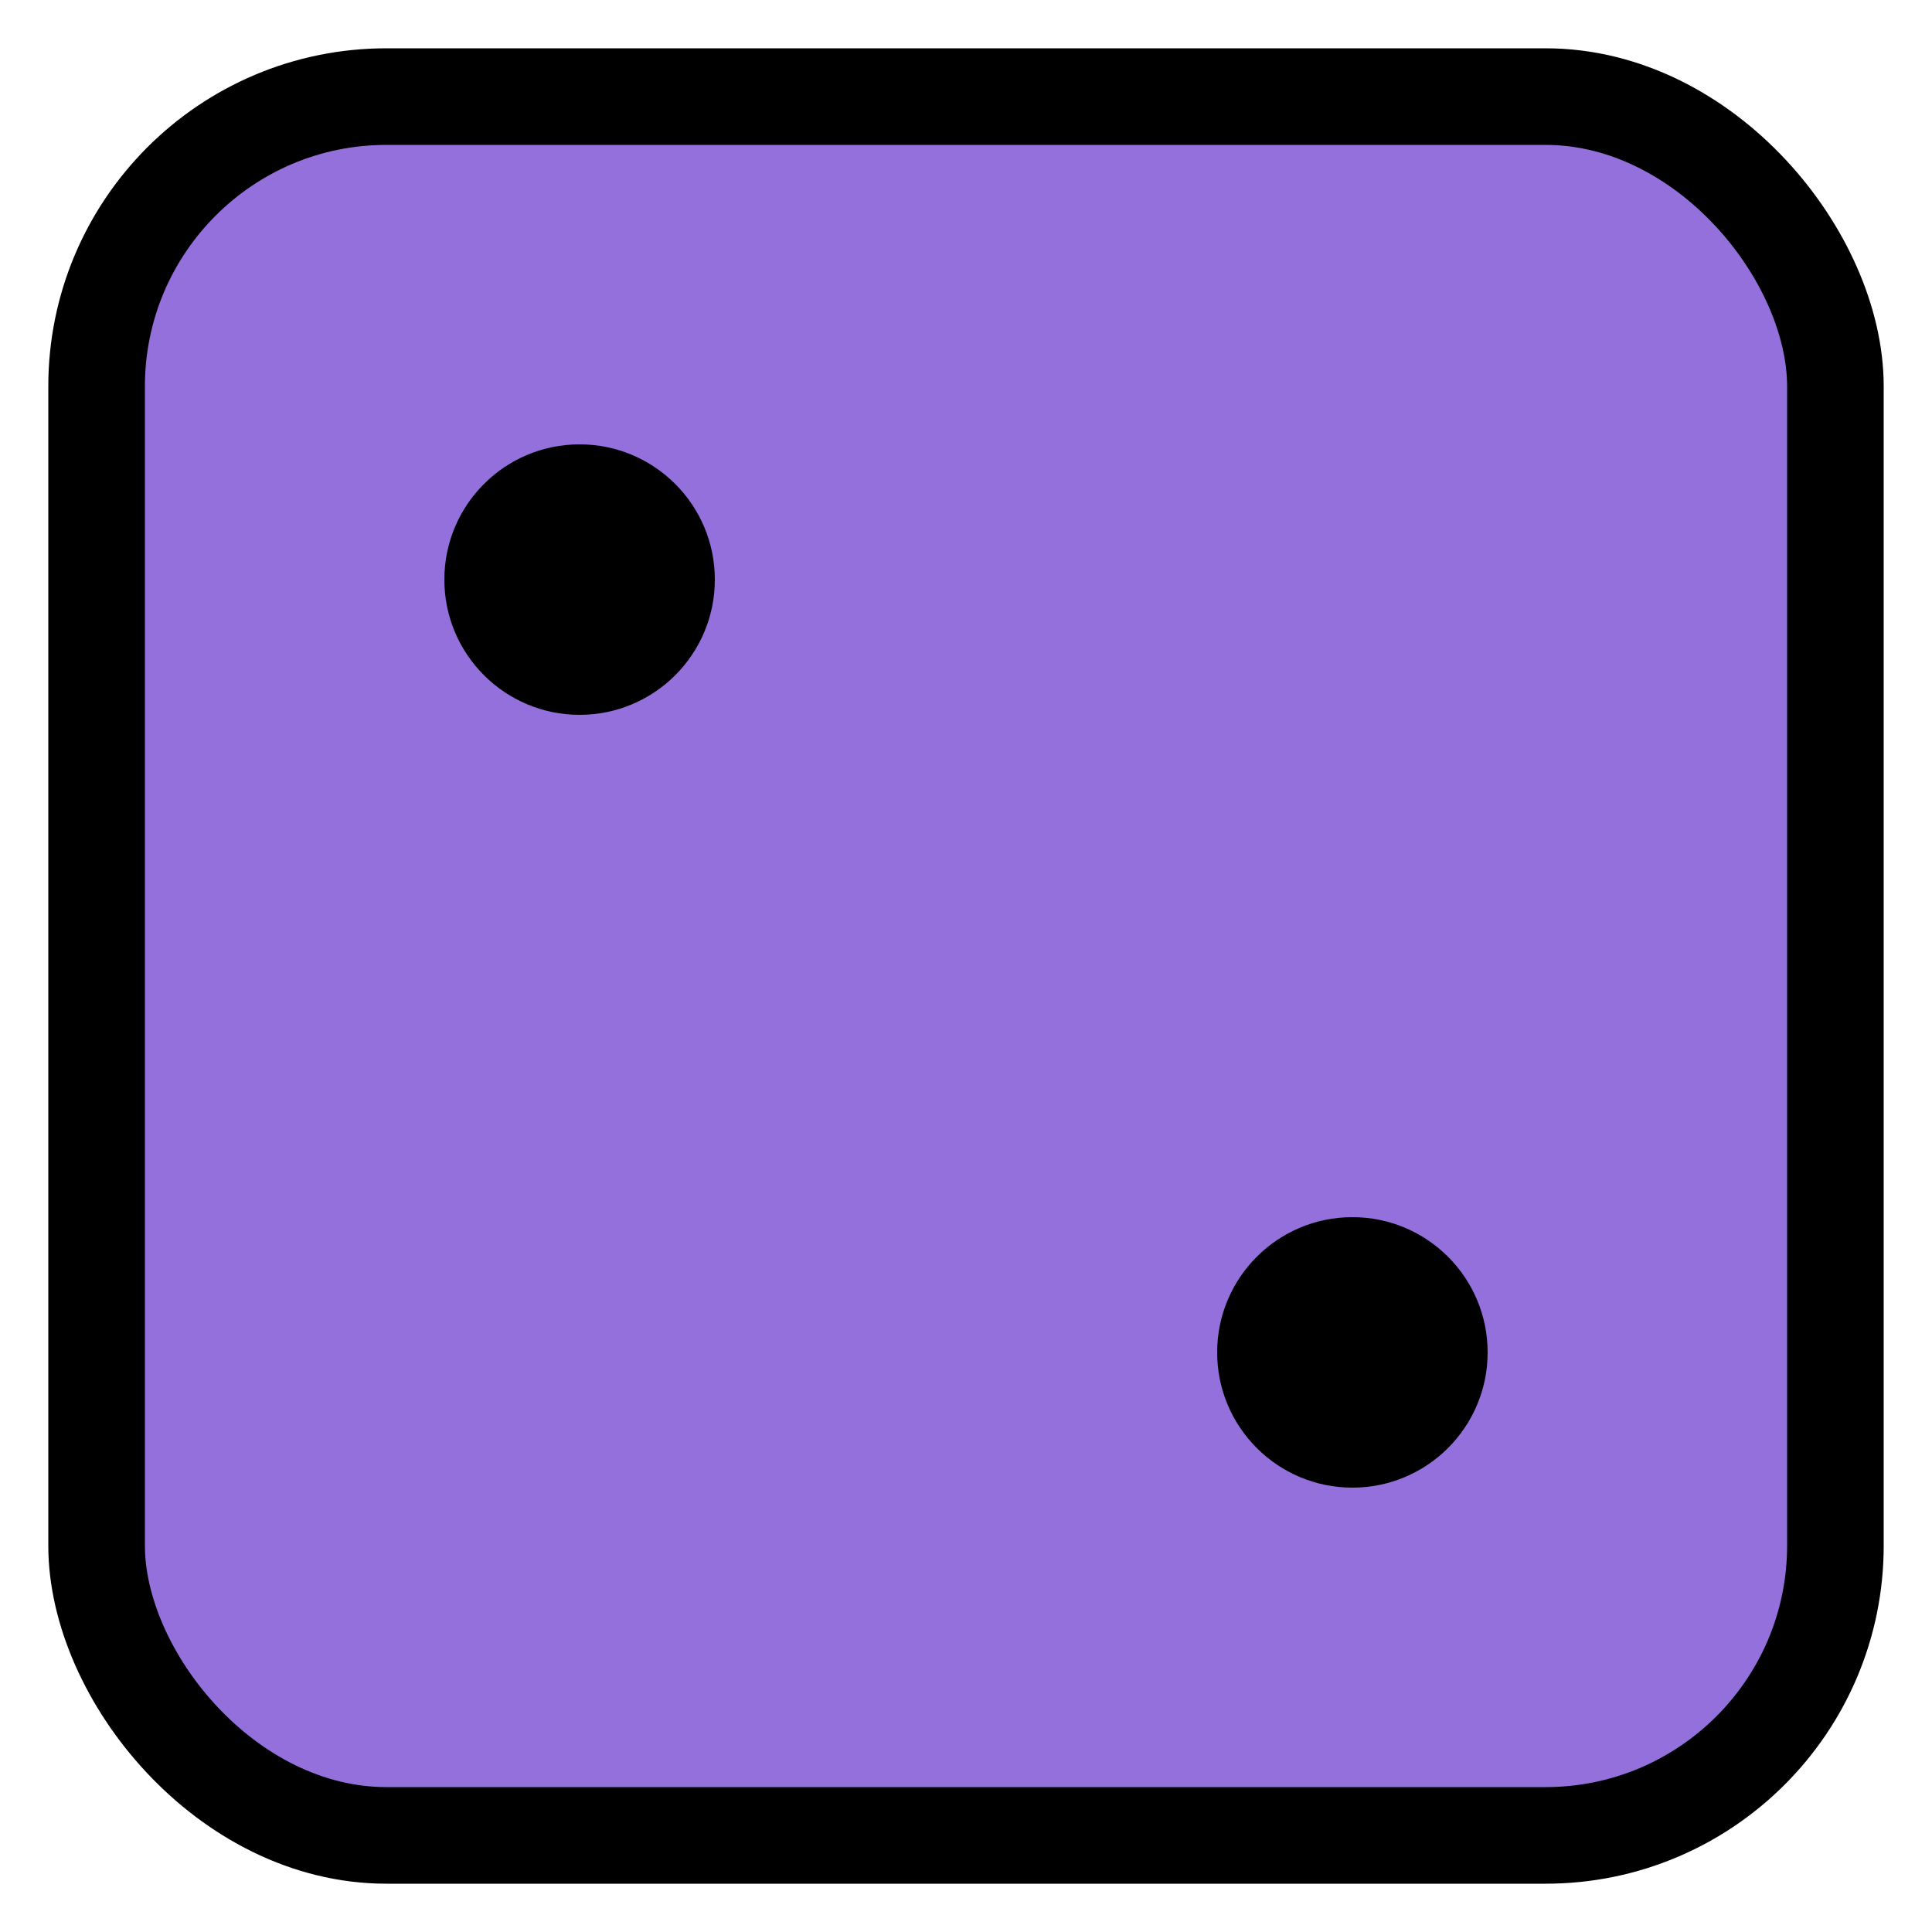 <?xml version="1.0"?>
<svg xmlns="http://www.w3.org/2000/svg" width="100" height="100" viewBox="0 0 100 100"><rect x="5" y="5" width="90" height="90" rx="15" ry="15" fill="#9370DB" stroke="black" stroke-width="5"/><circle cx="30" cy="30" r="7" fill="black"/><circle cx="70" cy="70" r="7" fill="black"/></svg>